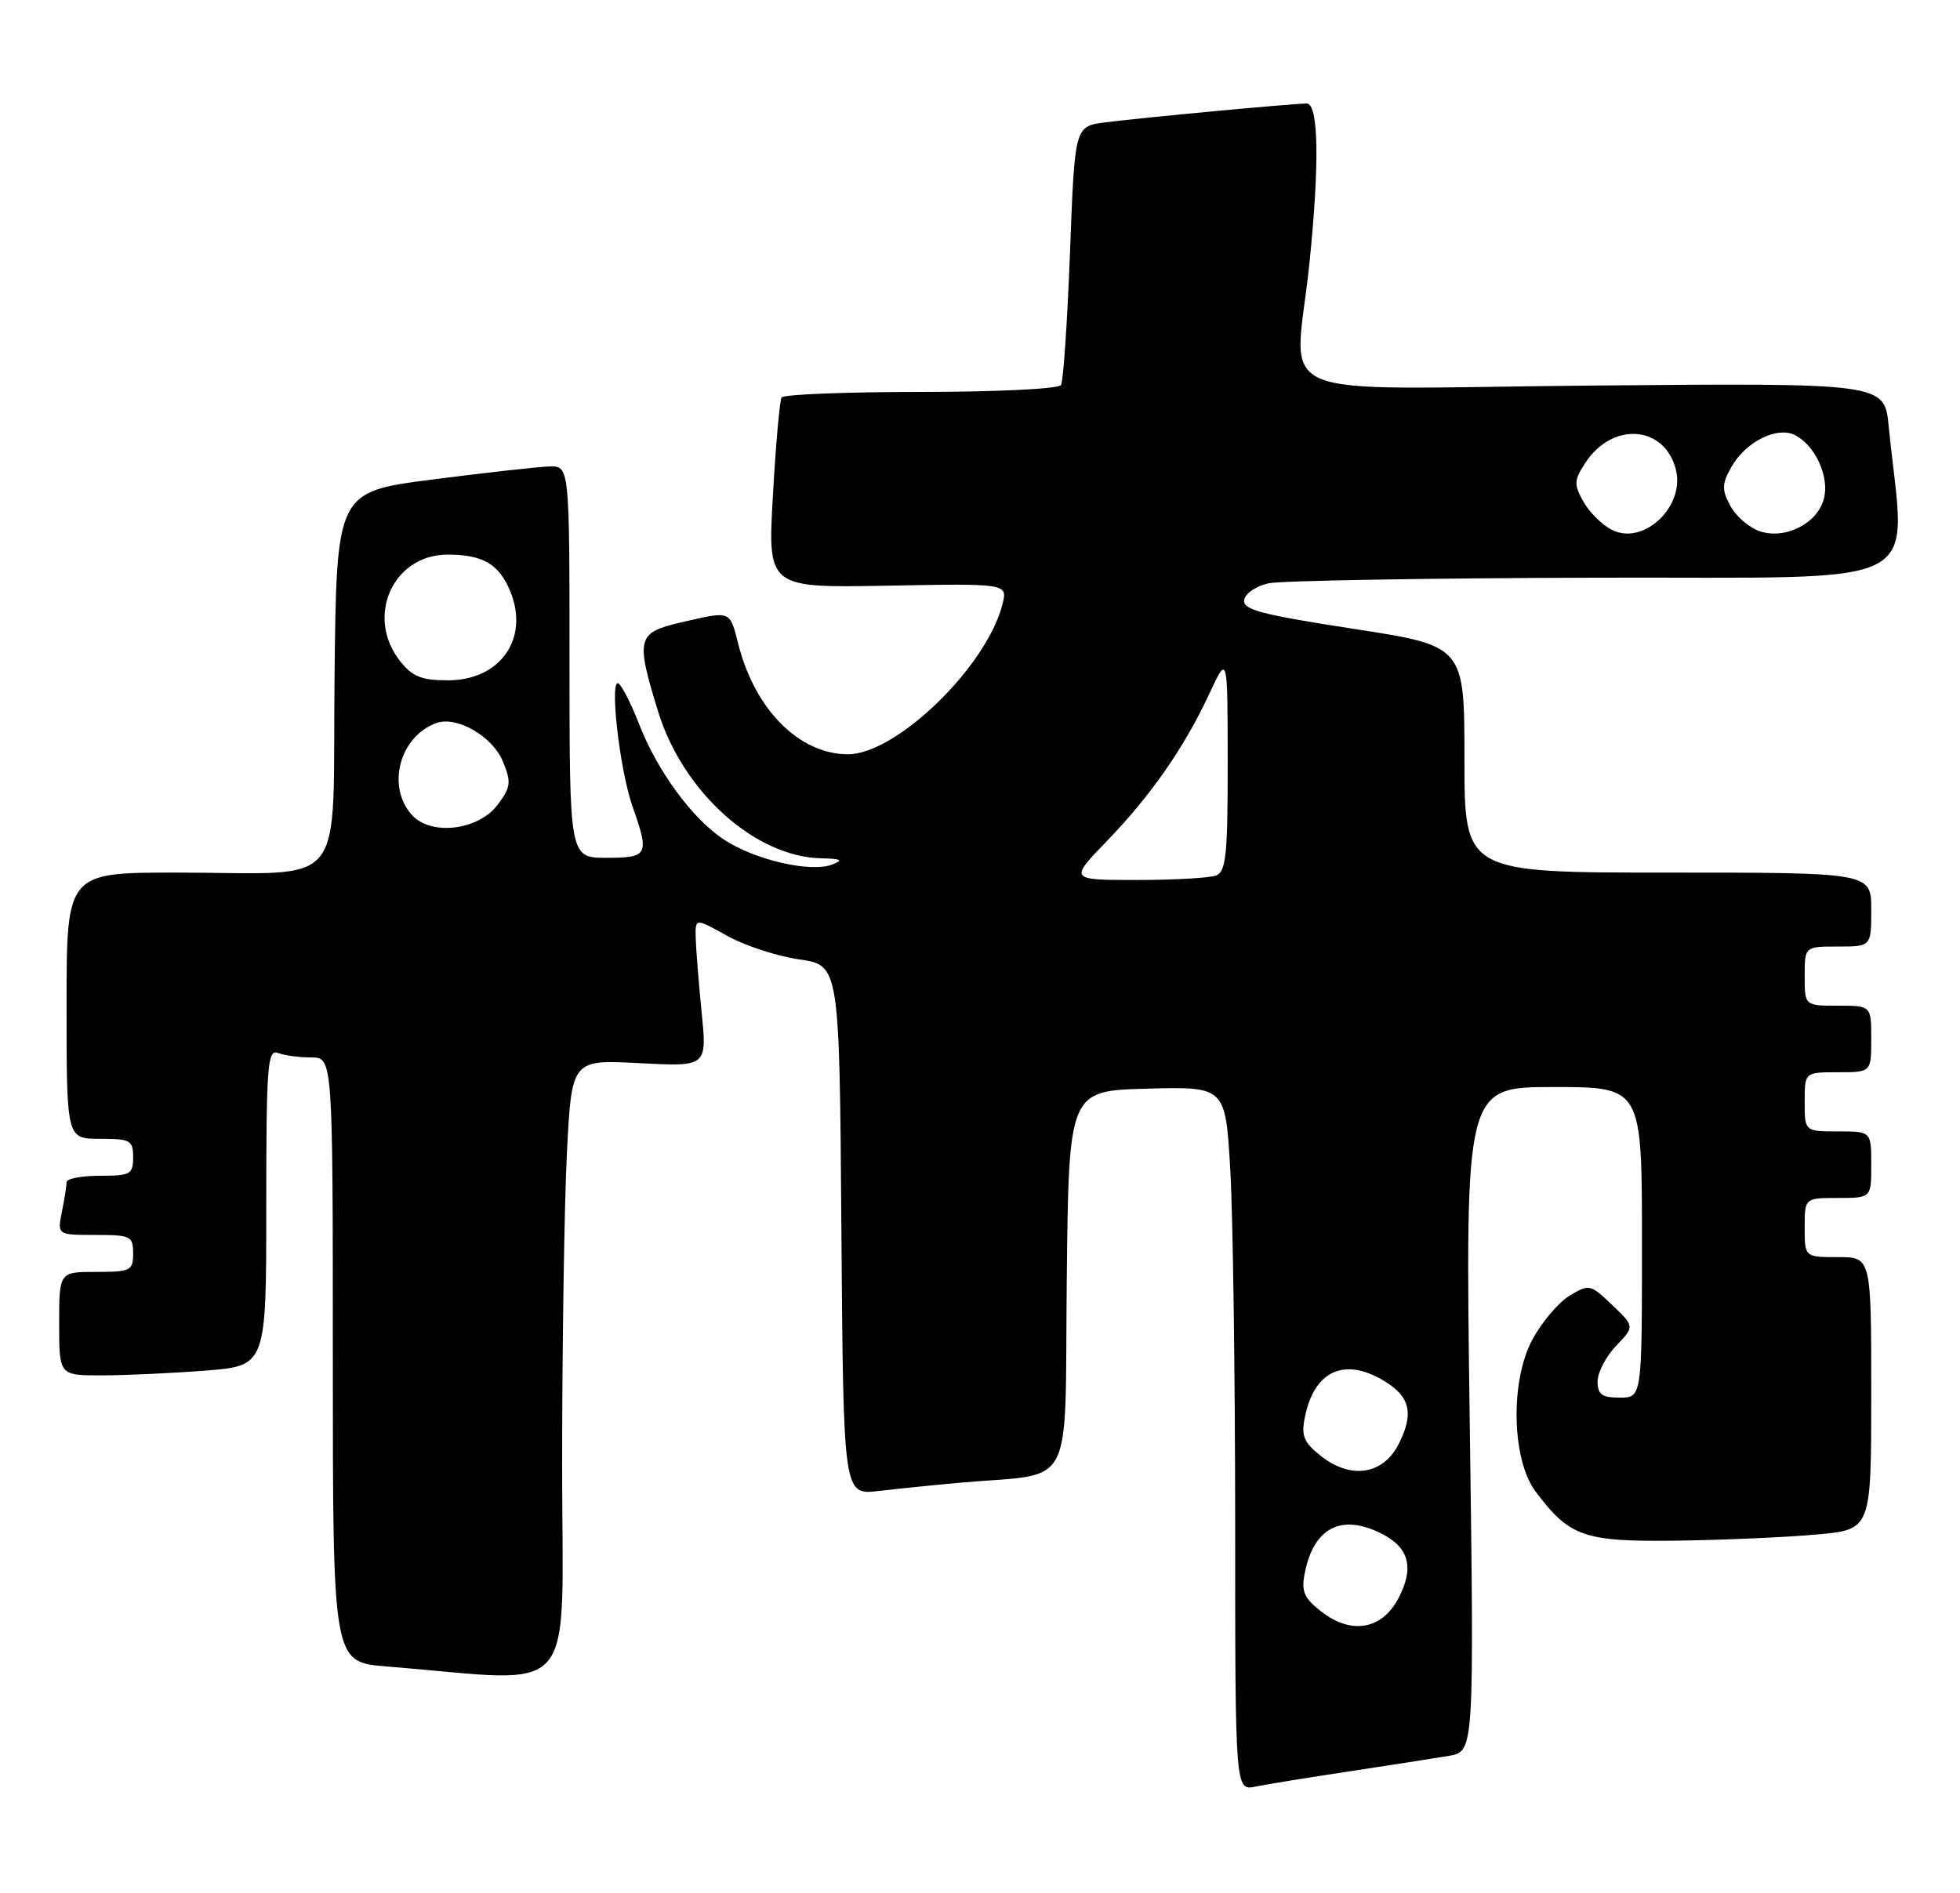<?xml version="1.0" encoding="UTF-8" standalone="no"?>
<!DOCTYPE svg PUBLIC "-//W3C//DTD SVG 1.1//EN" "http://www.w3.org/Graphics/SVG/1.1/DTD/svg11.dtd" >
<svg xmlns="http://www.w3.org/2000/svg" xmlns:xlink="http://www.w3.org/1999/xlink" version="1.1" viewBox="0 0 265 256">
 <g >
 <path fill="currentColor"
d=" M 182.50 239.53 C 188.00 238.70 194.03 237.76 195.91 237.44 C 199.32 236.85 199.32 236.85 198.71 191.92 C 198.10 147.00 198.10 147.00 210.05 147.00 C 222.00 147.00 222.00 147.00 222.00 168.00 C 222.00 189.00 222.00 189.00 219.00 189.00 C 216.58 189.00 216.00 188.58 216.00 186.80 C 216.00 185.60 217.13 183.43 218.50 182.00 C 221.01 179.38 221.01 179.38 217.98 176.48 C 215.03 173.66 214.86 173.62 212.22 175.21 C 210.72 176.12 208.45 178.80 207.17 181.18 C 204.17 186.76 204.39 197.36 207.59 201.66 C 212.22 207.85 214.13 208.51 226.84 208.34 C 233.25 208.25 241.76 207.87 245.75 207.50 C 253.00 206.83 253.00 206.83 253.00 188.41 C 253.00 170.00 253.00 170.00 248.50 170.00 C 244.00 170.00 244.00 170.00 244.00 166.00 C 244.00 162.00 244.00 162.00 248.50 162.00 C 253.00 162.00 253.00 162.00 253.00 157.50 C 253.00 153.00 253.00 153.00 248.50 153.00 C 244.00 153.00 244.00 153.00 244.00 149.00 C 244.00 145.00 244.00 145.00 248.50 145.00 C 253.00 145.00 253.00 145.00 253.00 140.50 C 253.00 136.00 253.00 136.00 248.50 136.00 C 244.00 136.00 244.00 136.00 244.00 132.00 C 244.00 128.00 244.00 128.00 248.50 128.00 C 253.00 128.00 253.00 128.00 253.00 123.00 C 253.00 118.00 253.00 118.00 225.50 118.00 C 198.00 118.00 198.00 118.00 198.00 102.67 C 198.00 87.34 198.00 87.34 182.95 85.03 C 170.46 83.10 167.96 82.44 168.22 81.11 C 168.39 80.23 169.87 79.23 171.51 78.88 C 173.16 78.52 193.11 78.18 215.85 78.12 C 261.86 77.99 257.60 80.19 255.36 57.65 C 254.78 51.79 254.78 51.79 215.14 52.14 C 170.07 52.54 175.09 54.73 177.05 35.50 C 178.42 22.07 178.28 14.00 176.67 14.00 C 174.82 14.00 154.37 15.91 149.41 16.55 C 145.31 17.08 145.31 17.08 144.67 34.11 C 144.31 43.48 143.77 51.57 143.45 52.07 C 143.14 52.59 134.68 53.00 124.50 53.00 C 114.39 53.00 105.91 53.34 105.67 53.75 C 105.42 54.16 104.89 60.12 104.50 67.00 C 103.79 79.50 103.79 79.50 120.01 79.20 C 136.24 78.90 136.24 78.90 135.54 81.70 C 133.42 90.14 121.20 102.00 114.64 102.00 C 108.10 101.99 102.12 96.02 99.86 87.25 C 98.62 82.46 98.94 82.59 92.08 84.17 C 86.11 85.55 85.92 86.29 88.99 96.25 C 92.35 107.12 102.11 115.89 111.07 116.07 C 113.72 116.12 114.06 116.31 112.55 116.90 C 109.63 118.05 102.06 116.30 97.85 113.52 C 93.59 110.70 88.85 104.24 86.40 97.89 C 85.46 95.47 84.26 93.05 83.72 92.50 C 82.31 91.05 83.71 103.92 85.52 109.06 C 87.83 115.61 87.64 116.00 82.00 116.00 C 77.00 116.00 77.00 116.00 77.00 89.50 C 77.00 63.00 77.00 63.00 74.25 63.08 C 72.74 63.13 65.65 63.92 58.50 64.84 C 45.50 66.51 45.50 66.51 45.23 91.63 C 44.92 121.03 47.37 118.00 23.88 118.00 C 9.00 118.00 9.00 118.00 9.00 136.00 C 9.00 154.00 9.00 154.00 13.50 154.00 C 17.63 154.00 18.00 154.20 18.00 156.50 C 18.00 158.80 17.63 159.00 13.50 159.00 C 11.02 159.00 9.00 159.39 9.00 159.87 C 9.00 160.36 8.72 162.16 8.37 163.87 C 7.75 167.00 7.75 167.00 12.87 167.00 C 17.68 167.00 18.00 167.16 18.00 169.50 C 18.00 171.83 17.67 172.00 13.00 172.00 C 8.00 172.00 8.00 172.00 8.00 179.00 C 8.00 186.00 8.00 186.00 13.75 185.99 C 16.91 185.99 23.21 185.70 27.75 185.35 C 36.00 184.70 36.00 184.70 36.00 163.24 C 36.00 144.09 36.17 141.85 37.58 142.39 C 38.45 142.73 40.48 143.00 42.08 143.00 C 45.00 143.00 45.00 143.00 45.00 183.88 C 45.00 224.77 45.00 224.77 52.25 225.35 C 78.68 227.48 76.00 230.58 76.00 197.85 C 76.01 181.71 76.30 162.83 76.65 155.90 C 77.29 143.29 77.29 143.29 86.45 143.77 C 95.60 144.25 95.60 144.25 94.86 136.88 C 94.46 132.82 94.10 128.29 94.06 126.82 C 94.00 124.14 94.00 124.14 98.31 126.55 C 100.69 127.88 105.07 129.31 108.06 129.74 C 113.50 130.53 113.50 130.53 113.76 166.36 C 114.03 202.18 114.03 202.18 118.76 201.63 C 121.37 201.32 126.42 200.81 130.00 200.49 C 145.52 199.12 143.93 202.17 144.23 173.16 C 144.50 147.50 144.50 147.50 155.10 147.22 C 165.69 146.94 165.69 146.94 166.34 158.22 C 166.70 164.42 166.99 185.85 167.00 205.83 C 167.00 242.16 167.00 242.16 169.75 241.60 C 171.26 241.29 177.00 240.36 182.50 239.53 Z  M 178.60 217.90 C 176.29 216.08 175.91 215.19 176.42 212.67 C 177.65 206.51 181.45 204.63 186.92 207.46 C 190.56 209.34 191.23 212.10 189.03 216.21 C 186.80 220.40 182.64 221.08 178.60 217.90 Z  M 178.60 196.90 C 176.29 195.08 175.91 194.19 176.42 191.67 C 177.67 185.41 181.68 183.52 187.02 186.67 C 190.64 188.81 191.21 191.08 189.14 195.21 C 187.04 199.42 182.70 200.12 178.60 196.90 Z  M 149.64 113.75 C 155.60 107.59 160.13 101.08 163.53 93.76 C 165.98 88.50 165.98 88.50 165.99 103.14 C 166.00 115.58 165.76 117.88 164.42 118.39 C 163.55 118.73 158.73 119.00 153.70 119.00 C 144.57 119.00 144.57 119.00 149.64 113.75 Z  M 55.70 110.22 C 52.20 106.35 54.04 99.52 59.05 97.76 C 61.79 96.80 66.59 99.59 67.98 102.94 C 69.15 105.78 69.08 106.42 67.30 108.81 C 64.71 112.29 58.28 113.07 55.70 110.22 Z  M 54.07 89.37 C 49.37 83.38 53.13 75.00 60.52 75.00 C 65.28 75.00 67.46 76.27 68.98 79.94 C 71.62 86.32 67.66 92.00 60.57 92.00 C 56.98 92.00 55.75 91.50 54.07 89.37 Z  M 217.97 71.67 C 216.64 71.01 214.90 69.29 214.09 67.85 C 212.77 65.50 212.80 64.96 214.36 62.57 C 218.03 56.97 225.09 57.52 226.59 63.52 C 227.84 68.49 222.23 73.80 217.97 71.67 Z  M 237.90 71.83 C 236.47 71.34 234.69 69.79 233.94 68.39 C 232.78 66.21 232.80 65.45 234.08 63.17 C 236.02 59.71 240.34 57.57 242.77 58.88 C 245.47 60.32 247.35 64.48 246.61 67.40 C 245.77 70.78 241.36 73.02 237.90 71.83 Z "/>
</g>
</svg>